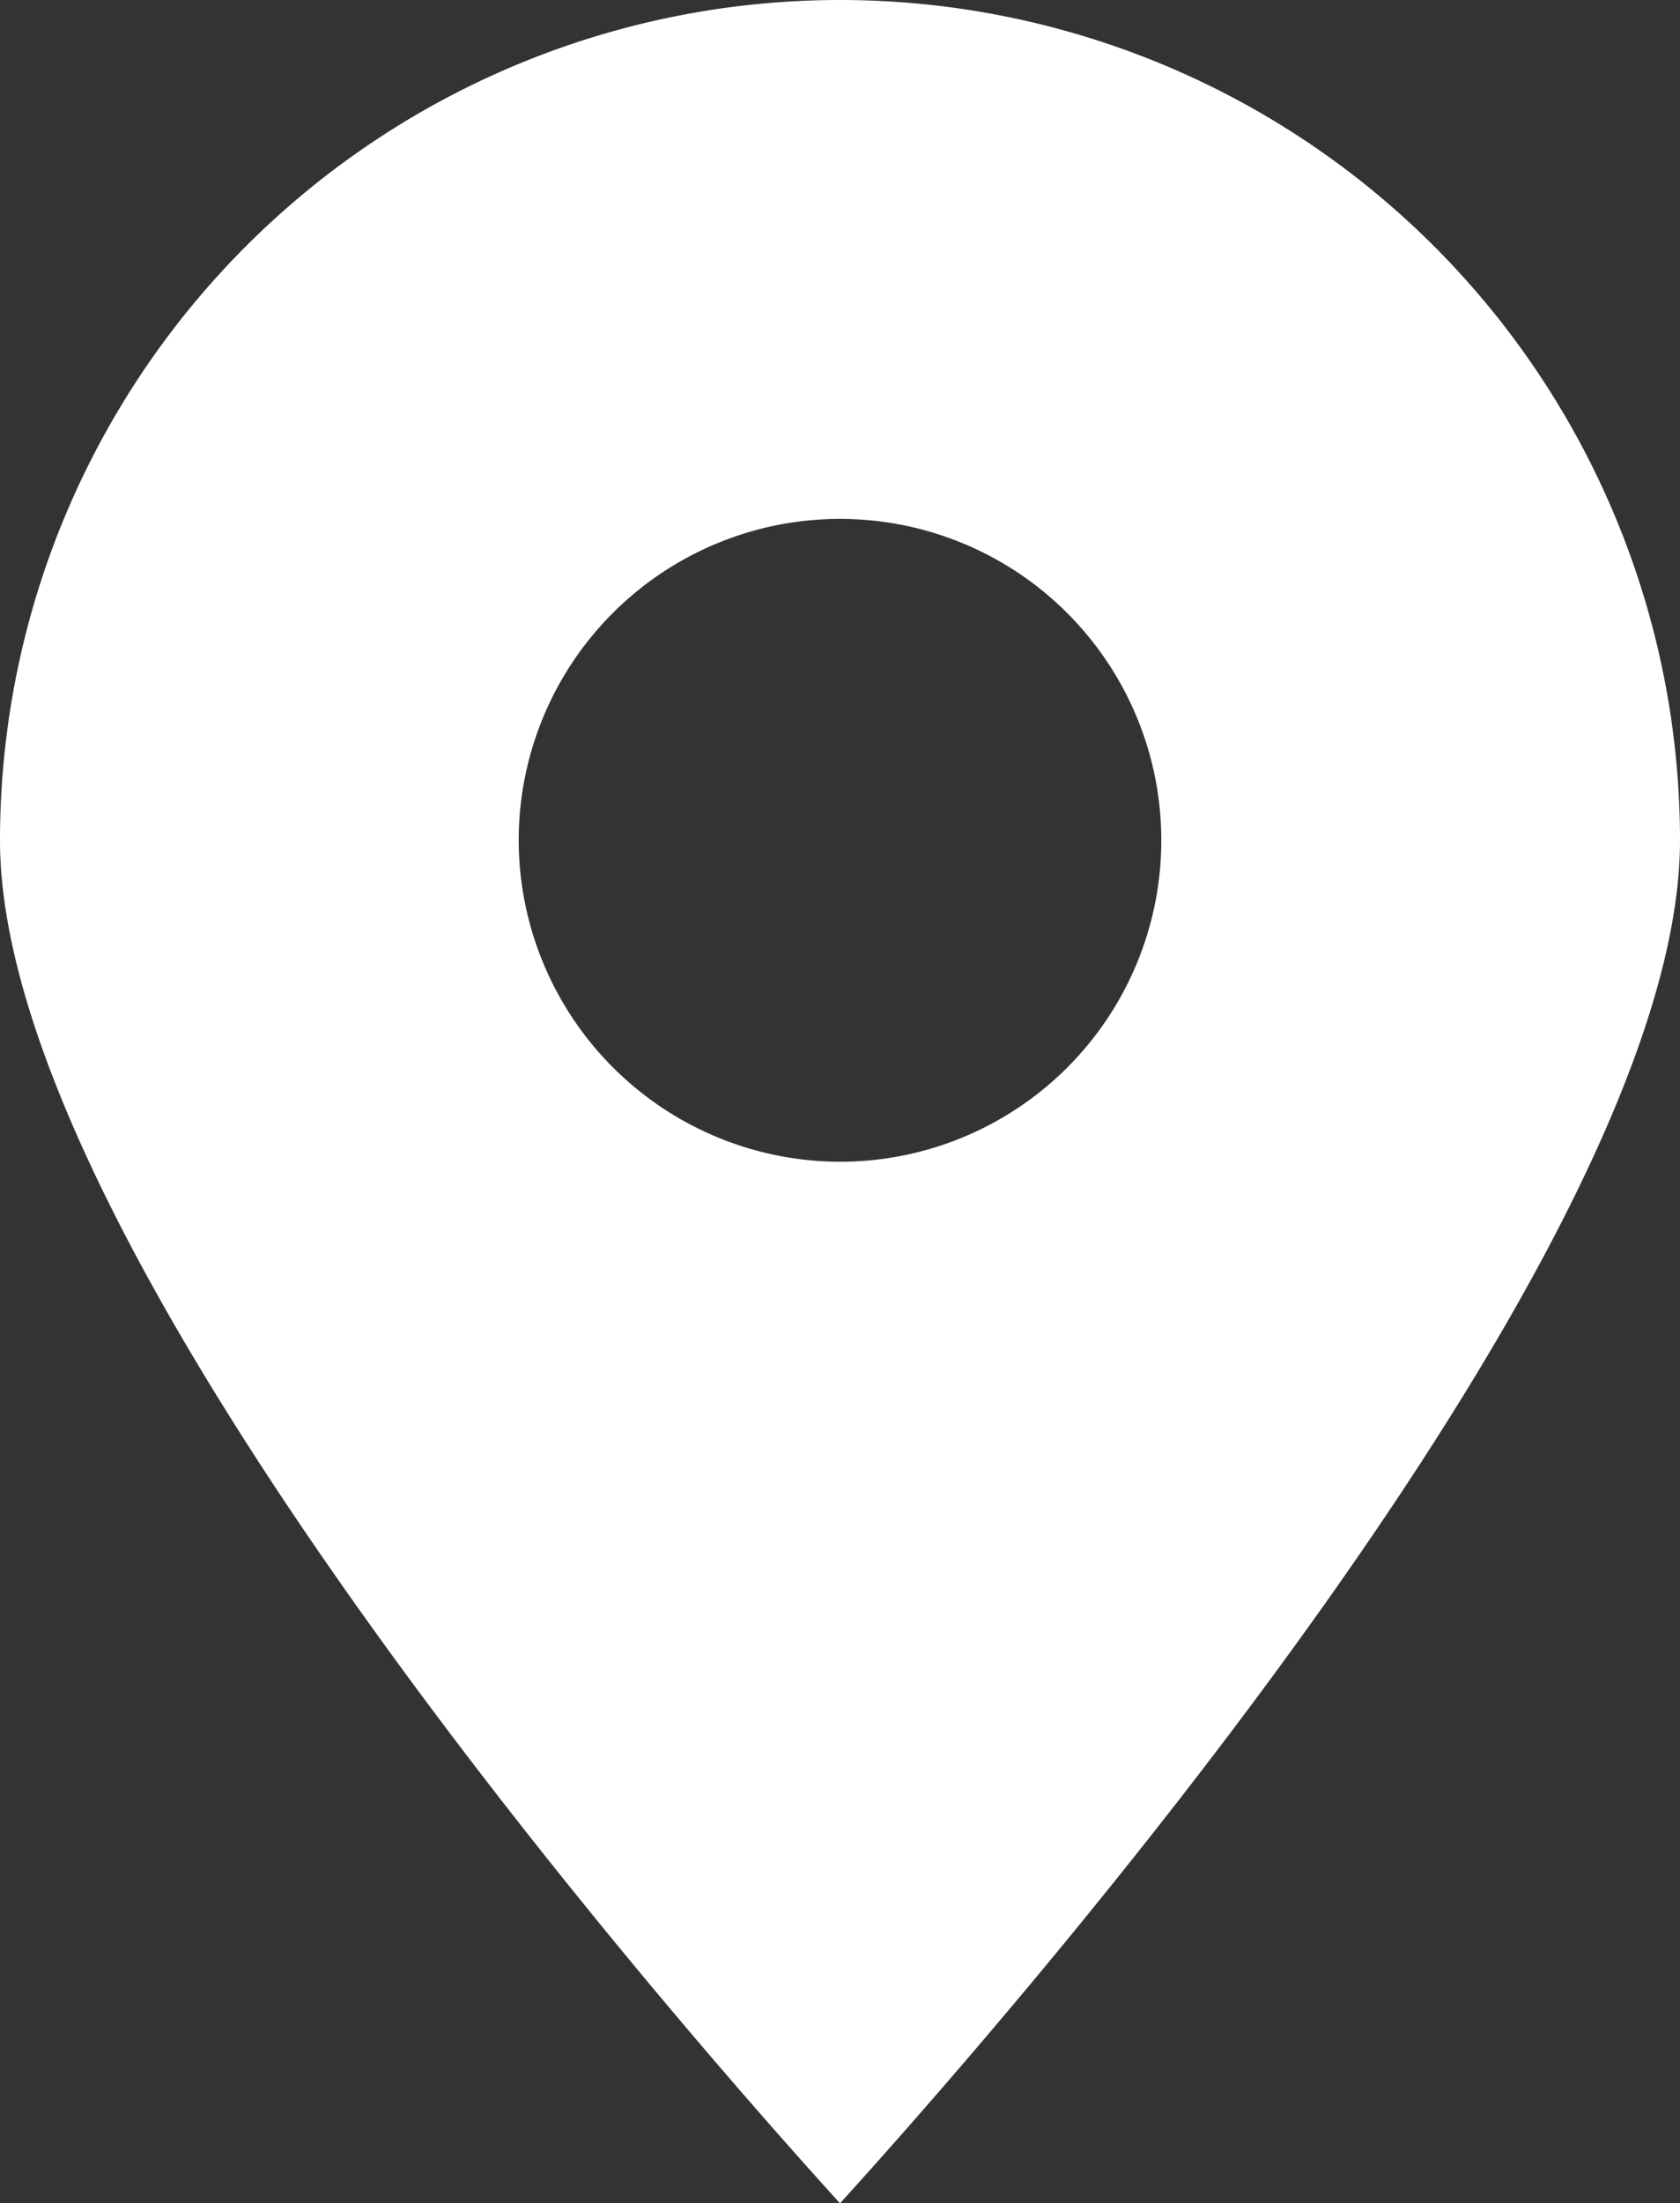 <svg id="Map_Icon" data-name="Map Icon" xmlns="http://www.w3.org/2000/svg" xmlns:xlink="http://www.w3.org/1999/xlink" width="17.464" height="22.895" viewBox="0 0 17.464 22.895">
  <rect x="0" y="0" width="17.464" height="22.895" fill="#333333" stroke="none"/>
  <defs>
    <clipPath id="clip-path">
      <rect id="Rectángulo_773" data-name="Rectángulo 773" width="17.464" height="22.895" fill="#fff"/>
    </clipPath>
  </defs>
  <g id="Grupo_1043" data-name="Grupo 1043" clip-path="url(#clip-path)">
    <path id="Trazado_1221" data-name="Trazado 1221" d="M0,8.732c0,4.325,7.168,12.441,8.732,14.163,1.564-1.722,8.732-9.838,8.732-14.163A8.732,8.732,0,1,0,0,8.732m5.392,0a3.34,3.34,0,1,1,3.34,3.34,3.346,3.346,0,0,1-3.34-3.34" fill="#fff"/>
  </g>
</svg>
